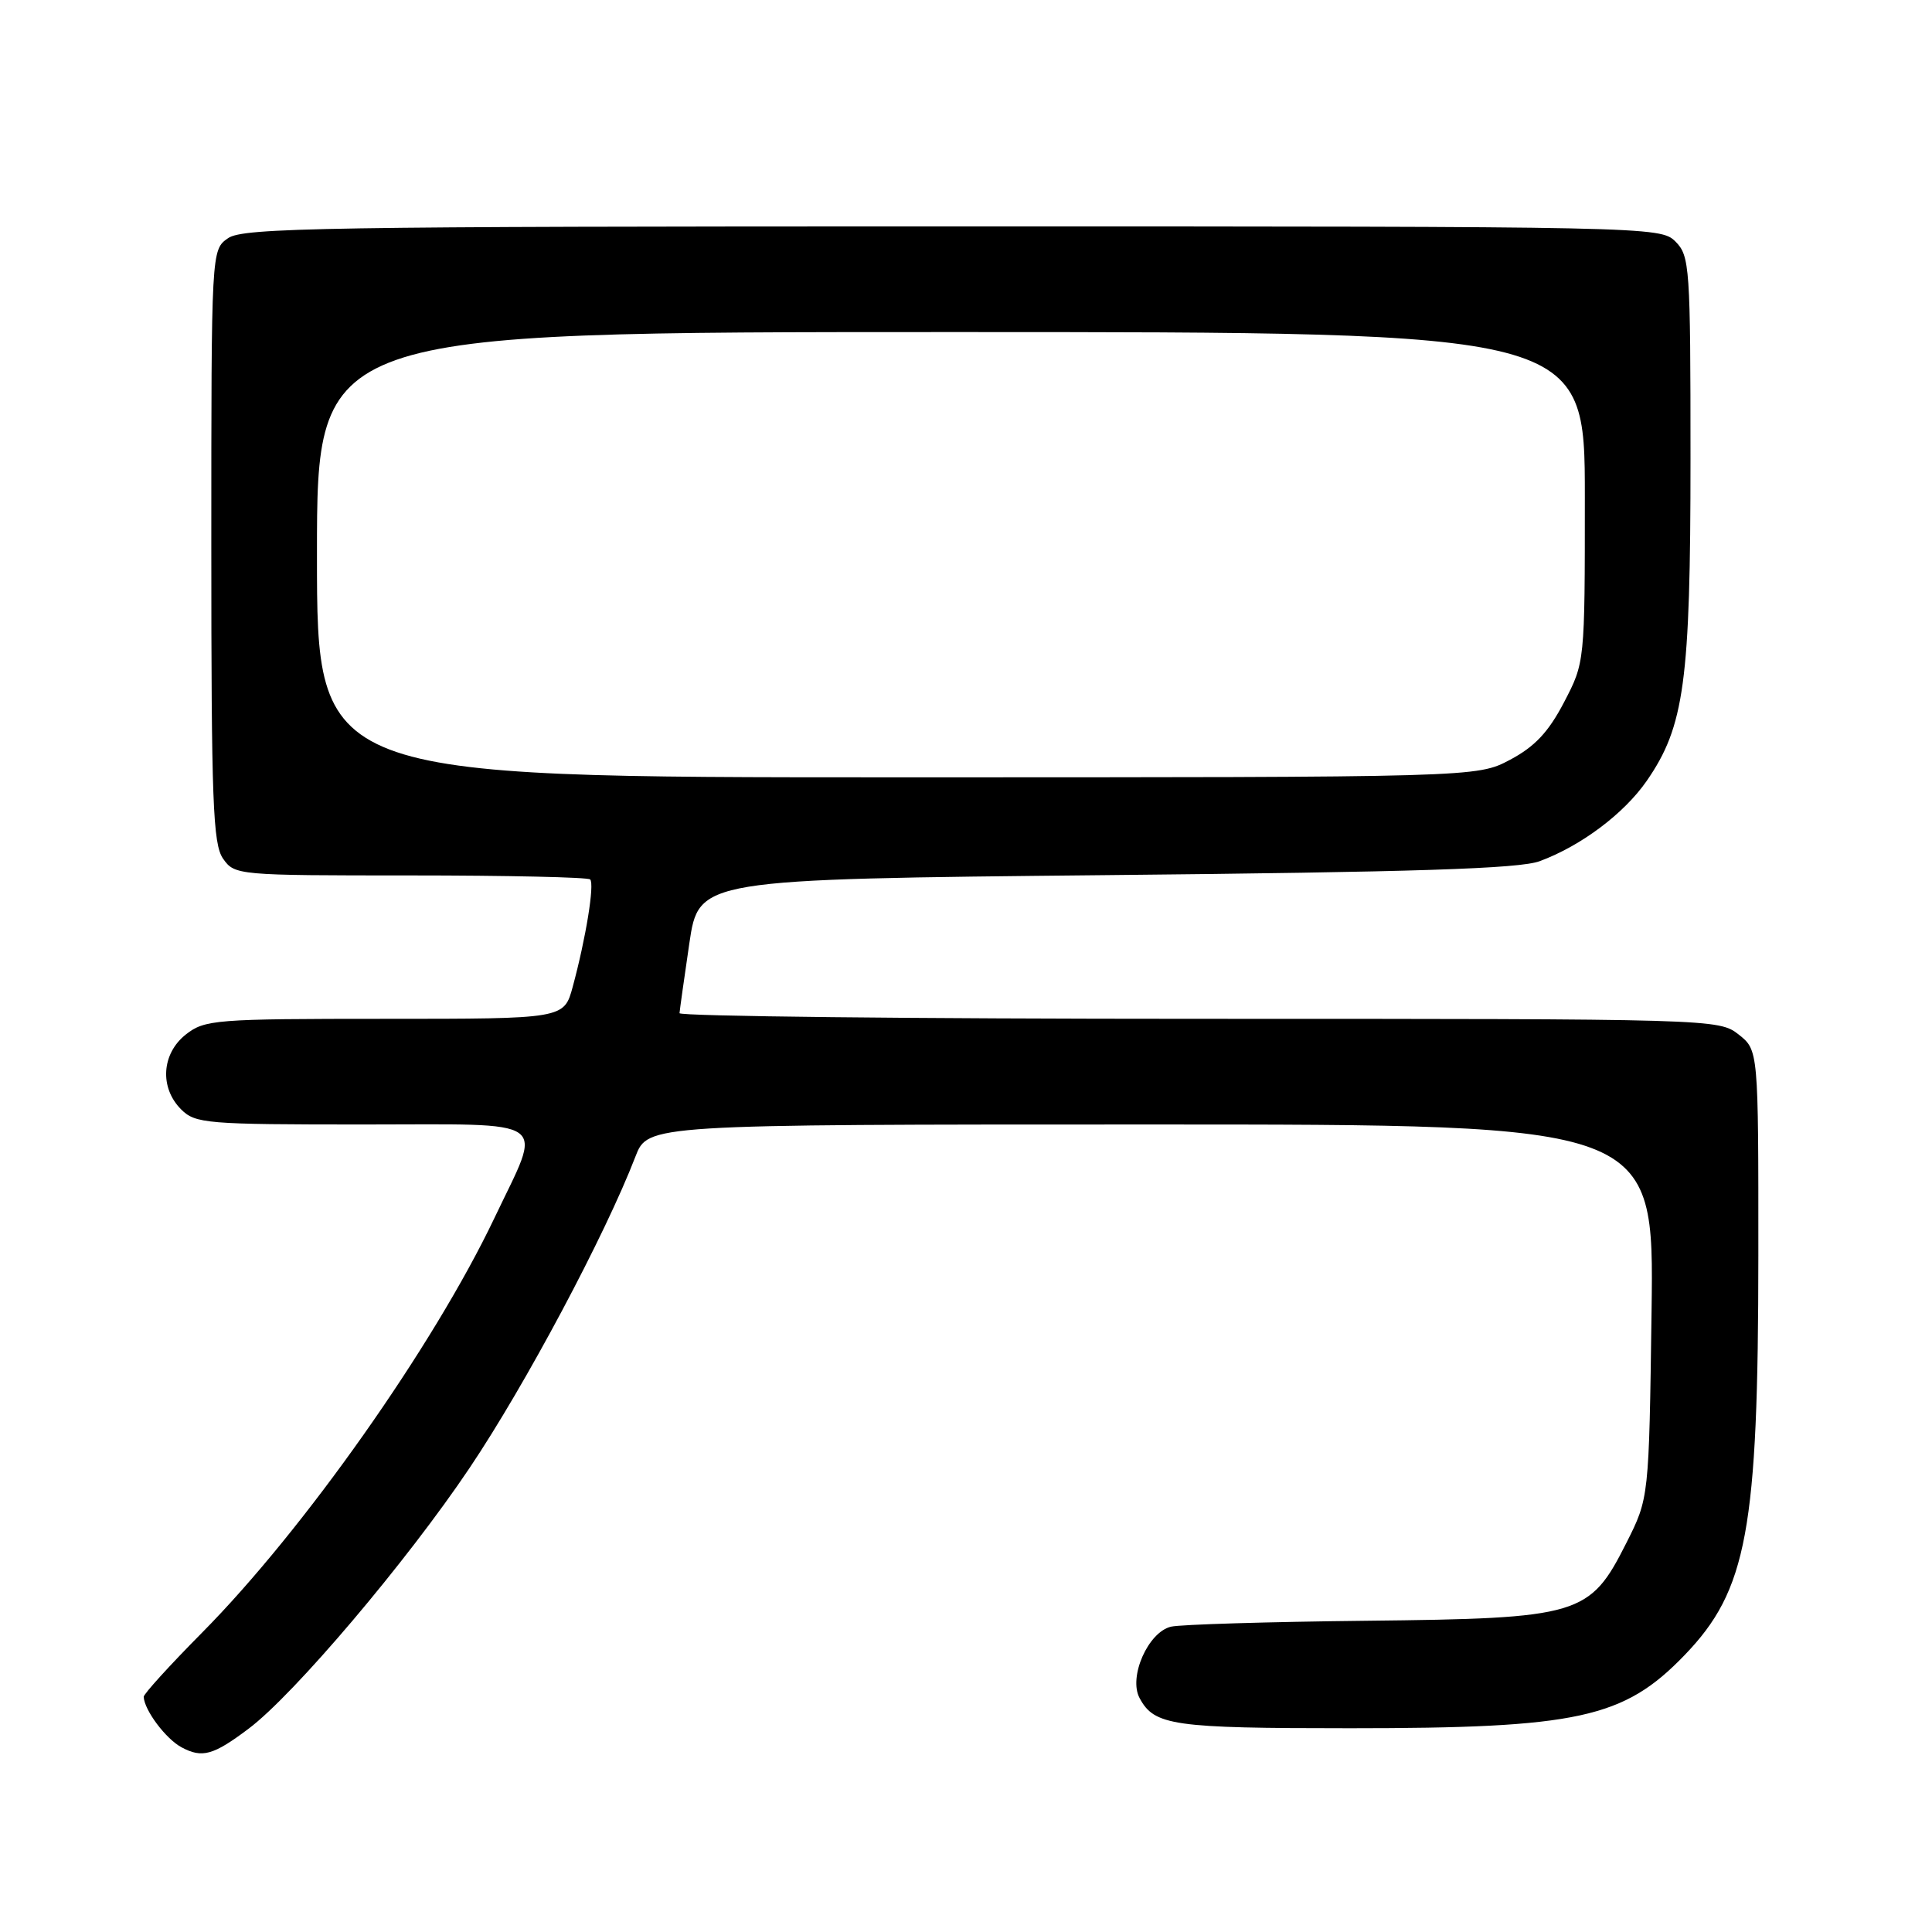 <?xml version="1.0" encoding="UTF-8" standalone="no"?>
<!DOCTYPE svg PUBLIC "-//W3C//DTD SVG 1.1//EN" "http://www.w3.org/Graphics/SVG/1.1/DTD/svg11.dtd" >
<svg xmlns="http://www.w3.org/2000/svg" xmlns:xlink="http://www.w3.org/1999/xlink" version="1.1" viewBox="0 0 256 256">
 <g >
 <path fill="currentColor"
d=" M 32.93 229.07 C 38.94 224.57 53.91 206.90 62.23 194.50 C 69.63 183.49 80.20 163.63 84.20 153.25 C 85.84 149.00 85.84 149.00 152.51 149.00 C 219.18 149.00 219.18 149.00 218.84 173.75 C 218.50 198.50 218.50 198.50 215.50 204.45 C 210.65 214.07 209.40 214.45 181.00 214.76 C 168.07 214.90 156.46 215.25 155.18 215.54 C 152.14 216.24 149.50 222.21 151.00 225.00 C 152.95 228.65 155.38 229.00 178.89 229.00 C 209.09 229.00 215.15 227.68 223.20 219.33 C 231.51 210.72 232.98 202.77 232.99 166.32 C 233.00 139.15 233.00 139.15 230.37 137.07 C 227.76 135.02 227.02 135.00 158.87 135.00 C 120.99 135.00 90.02 134.66 90.04 134.25 C 90.07 133.84 90.65 129.68 91.34 125.00 C 92.60 116.50 92.60 116.50 146.55 115.96 C 187.52 115.56 201.35 115.11 204.02 114.11 C 209.52 112.07 215.19 107.81 218.20 103.47 C 223.19 96.26 224.00 90.33 224.00 60.79 C 224.00 35.33 223.90 33.90 222.00 32.00 C 220.03 30.03 218.67 30.00 126.22 30.00 C 42.97 30.00 32.20 30.17 30.22 31.56 C 28.00 33.11 28.00 33.11 28.00 72.33 C 28.00 106.21 28.21 111.86 29.56 113.78 C 31.09 115.97 31.47 116.00 54.39 116.00 C 67.19 116.00 77.91 116.24 78.20 116.53 C 78.80 117.13 77.63 124.34 75.89 130.75 C 74.74 135.00 74.74 135.00 51.00 135.00 C 28.51 135.00 27.13 135.11 24.63 137.07 C 21.41 139.61 21.12 144.12 24.00 147.00 C 25.88 148.88 27.33 149.00 48.11 149.00 C 73.51 149.00 71.94 147.88 65.51 161.40 C 57.45 178.32 40.24 202.74 26.77 216.34 C 22.49 220.66 19.02 224.48 19.04 224.84 C 19.13 226.63 21.98 230.42 24.06 231.53 C 26.79 232.99 28.25 232.59 32.93 229.07 Z  M 42.00 73.50 C 42.00 44.00 42.00 44.00 126.00 44.00 C 210.00 44.00 210.00 44.00 210.00 65.89 C 210.00 87.77 210.00 87.77 207.24 93.06 C 205.17 97.02 203.36 98.94 200.08 100.68 C 195.69 103.00 195.69 103.00 118.84 103.00 C 42.00 103.00 42.00 103.00 42.00 73.50 Z "/>
</g>
</svg>